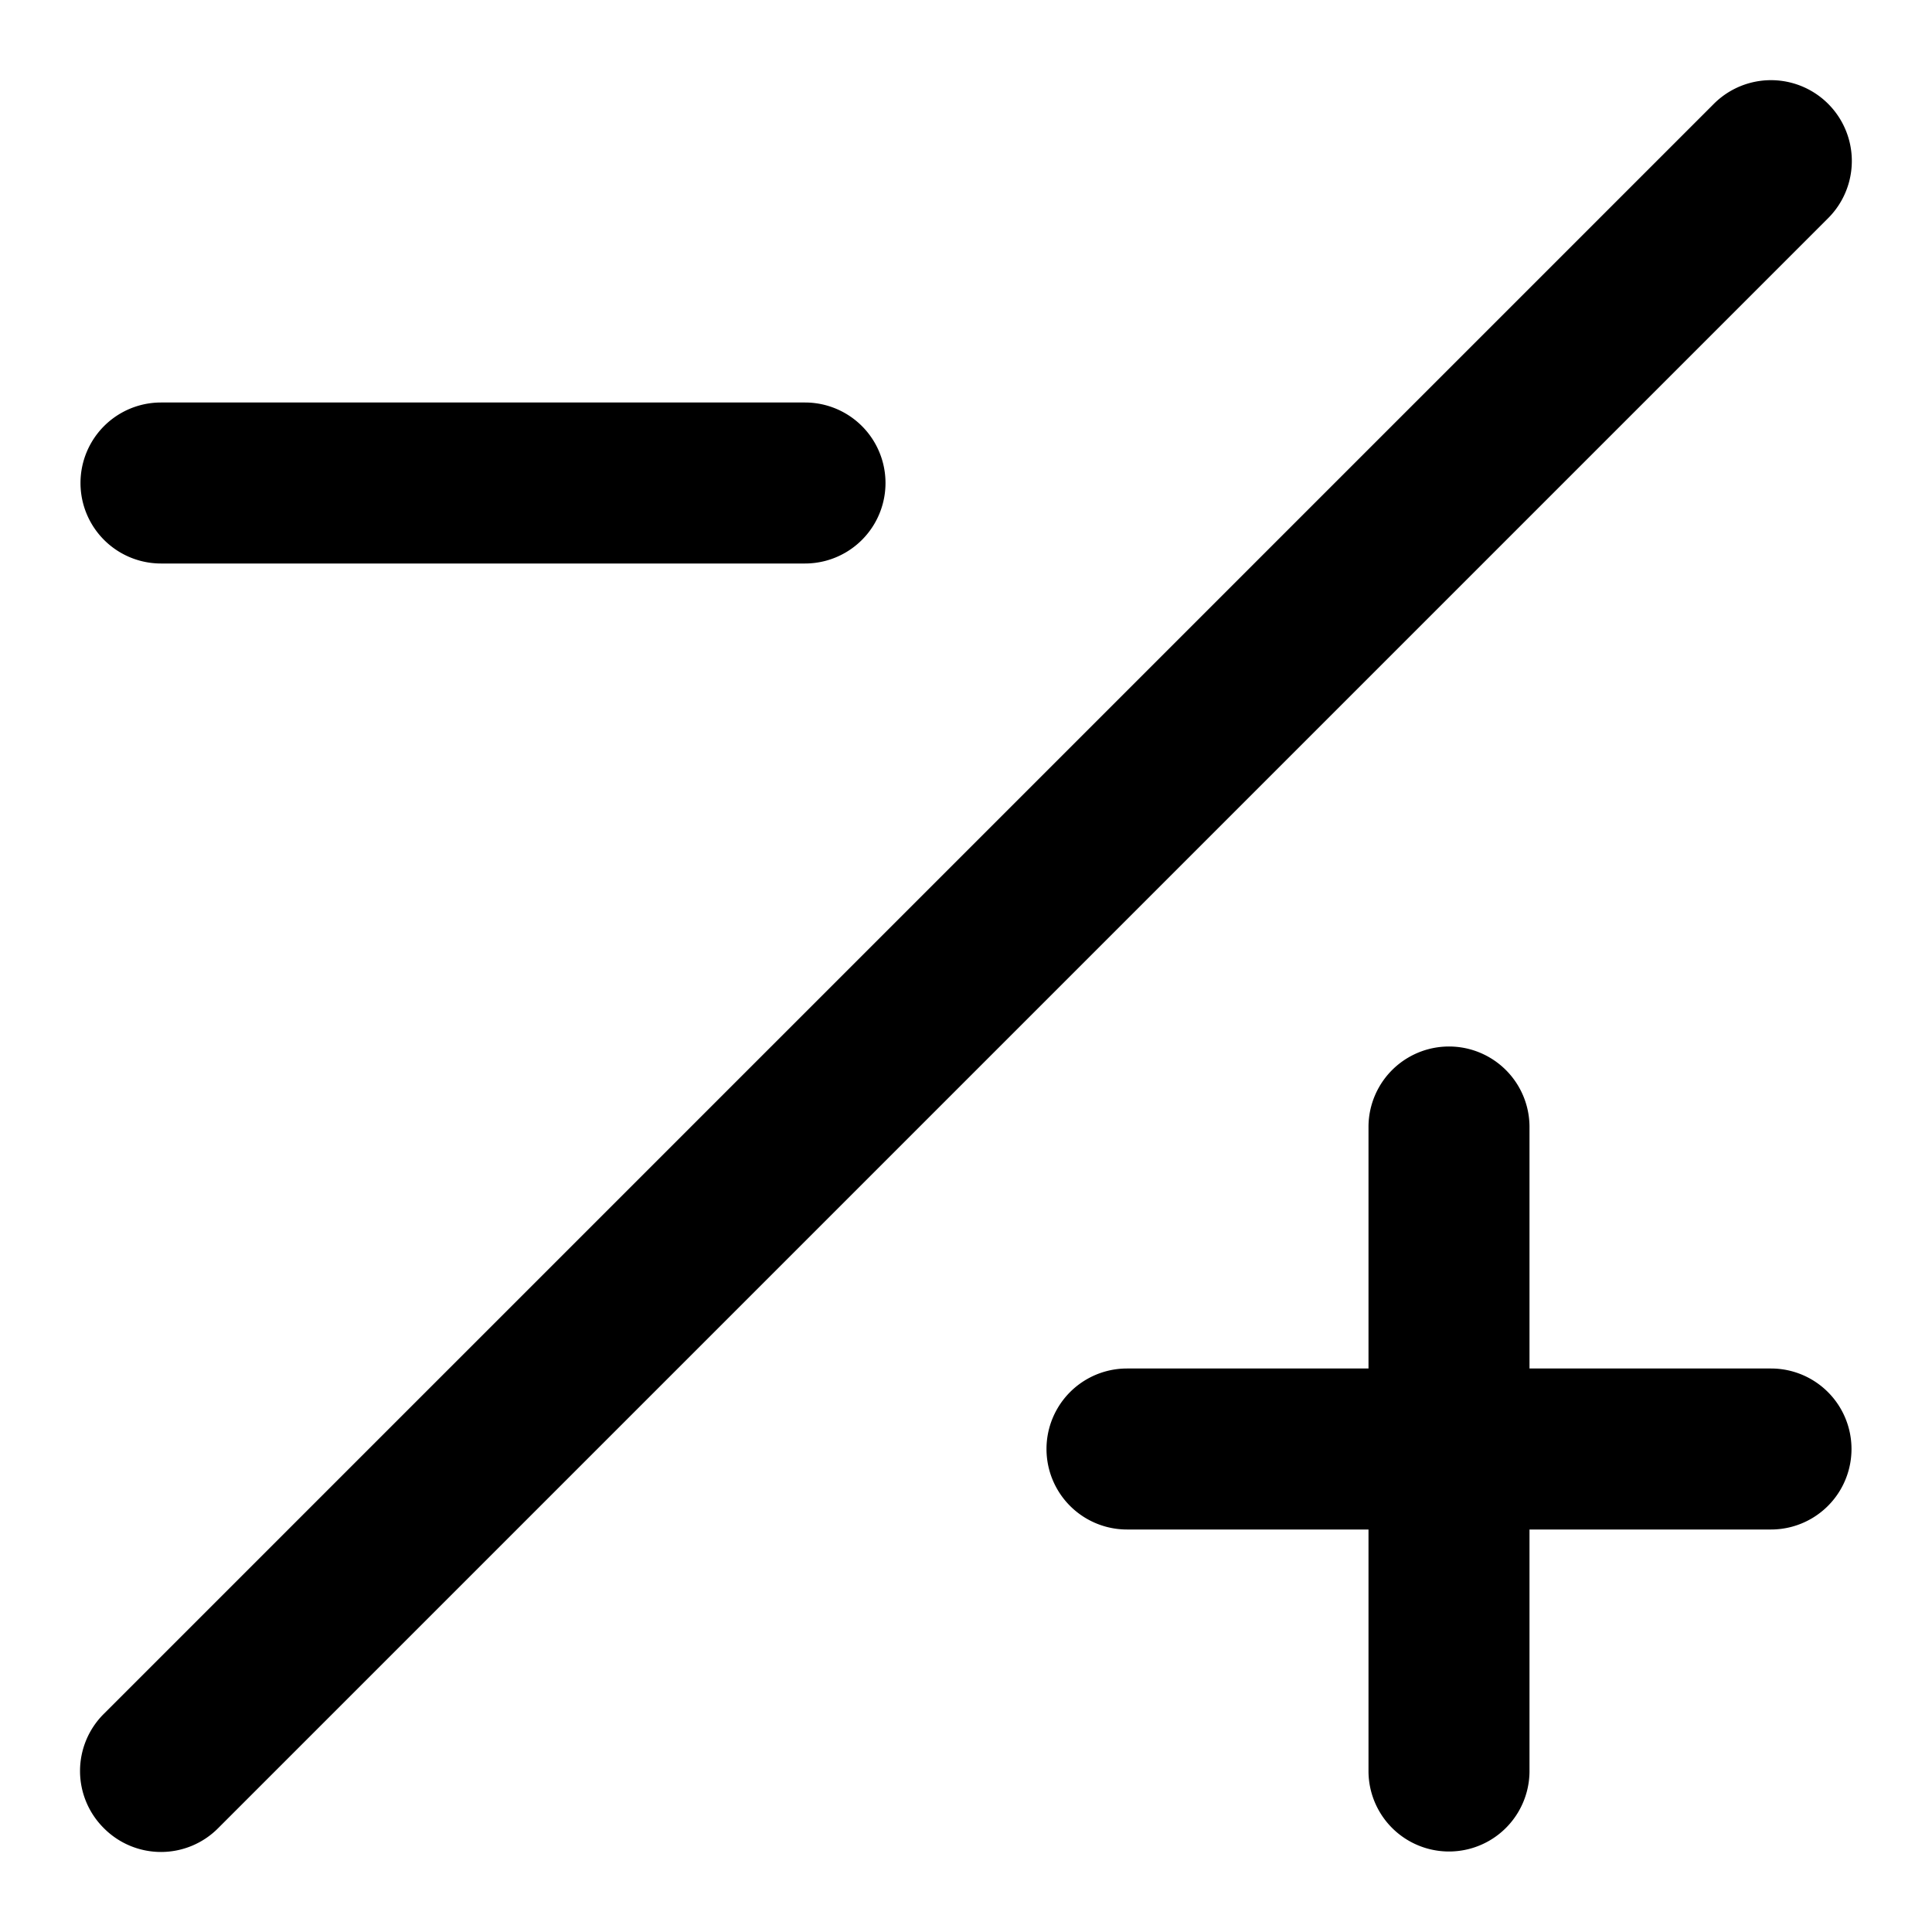 <svg id="Layer_1" data-name="Layer 1" xmlns="http://www.w3.org/2000/svg" width="24" height="24" viewBox="0 0 24 24"><g id="Minus_Plus_-_24" data-name="Minus/Plus - 24"><path d="M22.71,2.71l-20,20a1,1,0,0,1-1.42,0,1,1,0,0,1,0-1.42l20-20a1,1,0,1,1,1.42,1.42ZM22,17H19V14a1,1,0,0,0-2,0v3H14a1,1,0,0,0,0,2h3v3a1,1,0,0,0,2,0V19h3a1,1,0,0,0,0-2ZM2,7h8a1,1,0,0,0,0-2H2A1,1,0,0,0,2,7Z"/></g></svg>